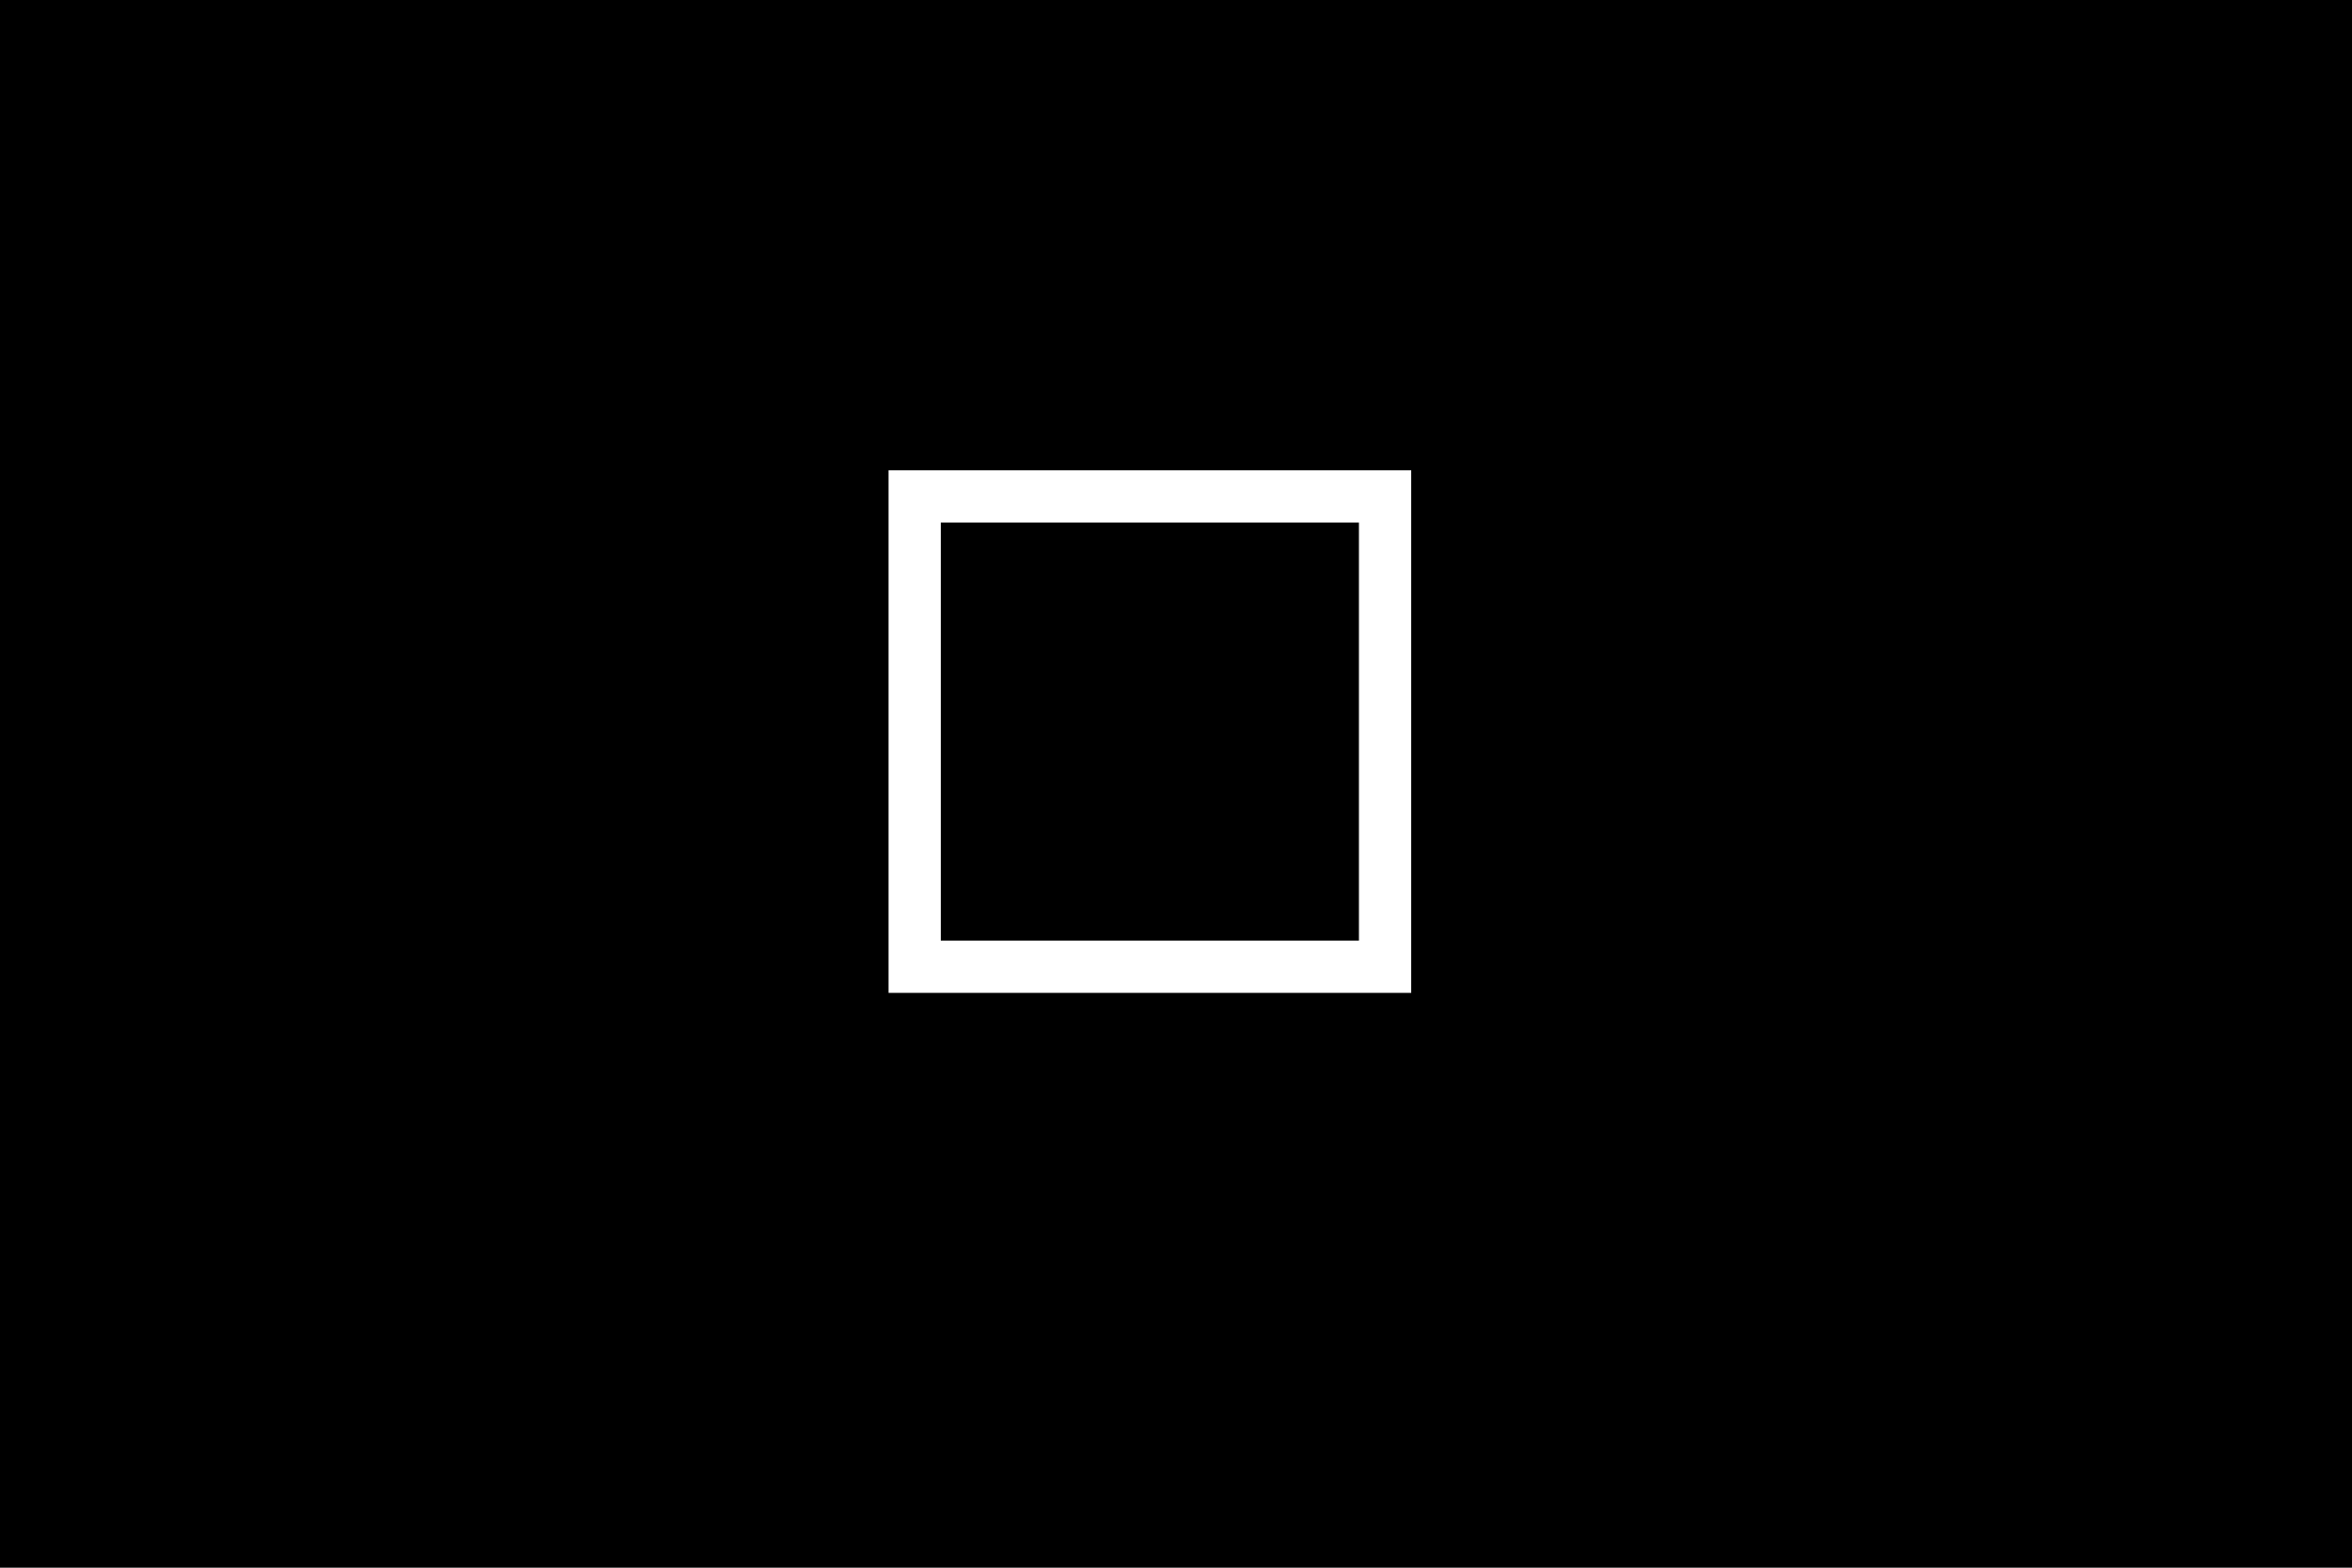 <svg width="45" height="30" viewBox="0 0 45 30" fill="none" xmlns="http://www.w3.org/2000/svg">
<rect width="45" height="30" fill="black"/>
<path fill-rule="evenodd" clip-rule="evenodd" d="M27 9H17V19H27V9ZM18 18V10H26V18H18Z" fill="white"/>
</svg>
